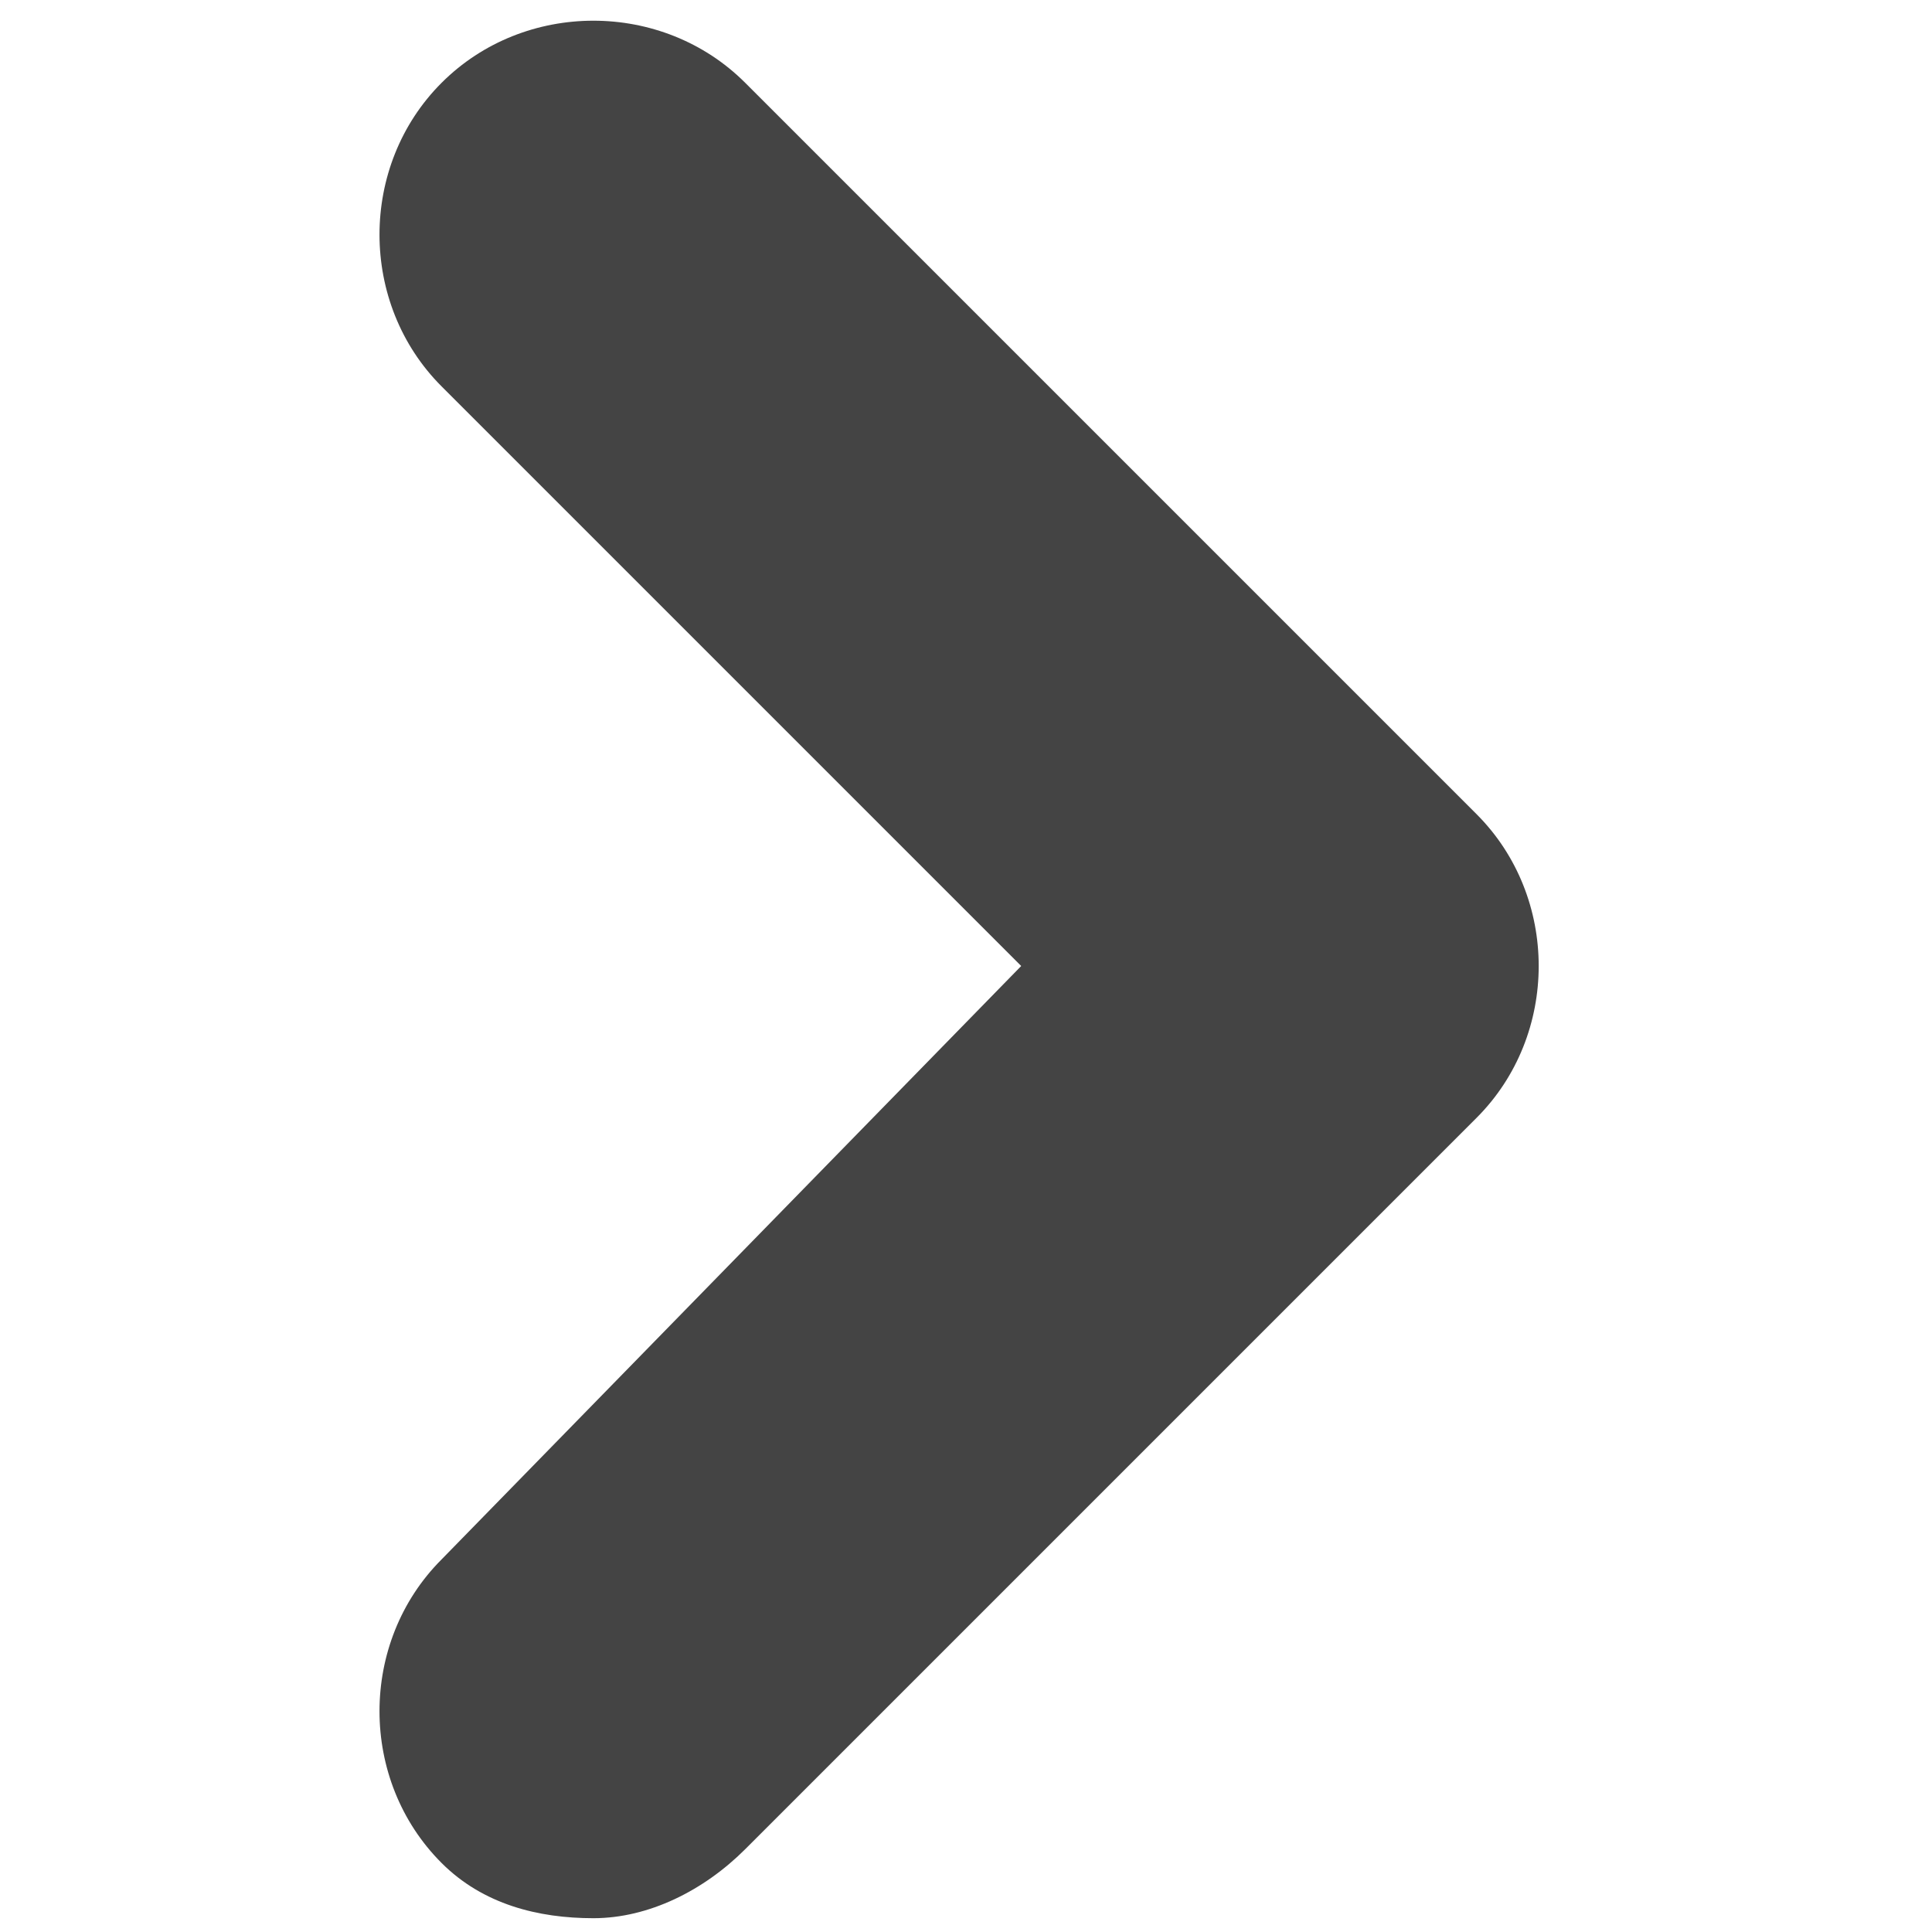 <?xml version="1.0" encoding="utf-8"?>
<!-- Generator: Adobe Illustrator 18.1.1, SVG Export Plug-In . SVG Version: 6.00 Build 0)  -->
<svg version="1.1" id="Layer_1" xmlns="http://www.w3.org/2000/svg" xmlns:xlink="http://www.w3.org/1999/xlink" x="0px" y="0px"
	 viewBox="0 0 14 14" enable-background="new 0 0 14 14" xml:space="preserve">
<path fill="#444" d="M3.2,13.5c-0.6-0.6-0.6-1.6,0-2.2L7.4,7L3.2,2.8c-0.6-0.6-0.6-1.6,0-2.2c0.6-0.6,1.6-0.6,2.2,0l5.3,5.3
	c0.6,0.6,0.6,1.6,0,2.2l-5.3,5.3c-0.3,0.3-0.7,0.5-1.1,0.5S3.5,13.8,3.2,13.5z"/>
</svg>
